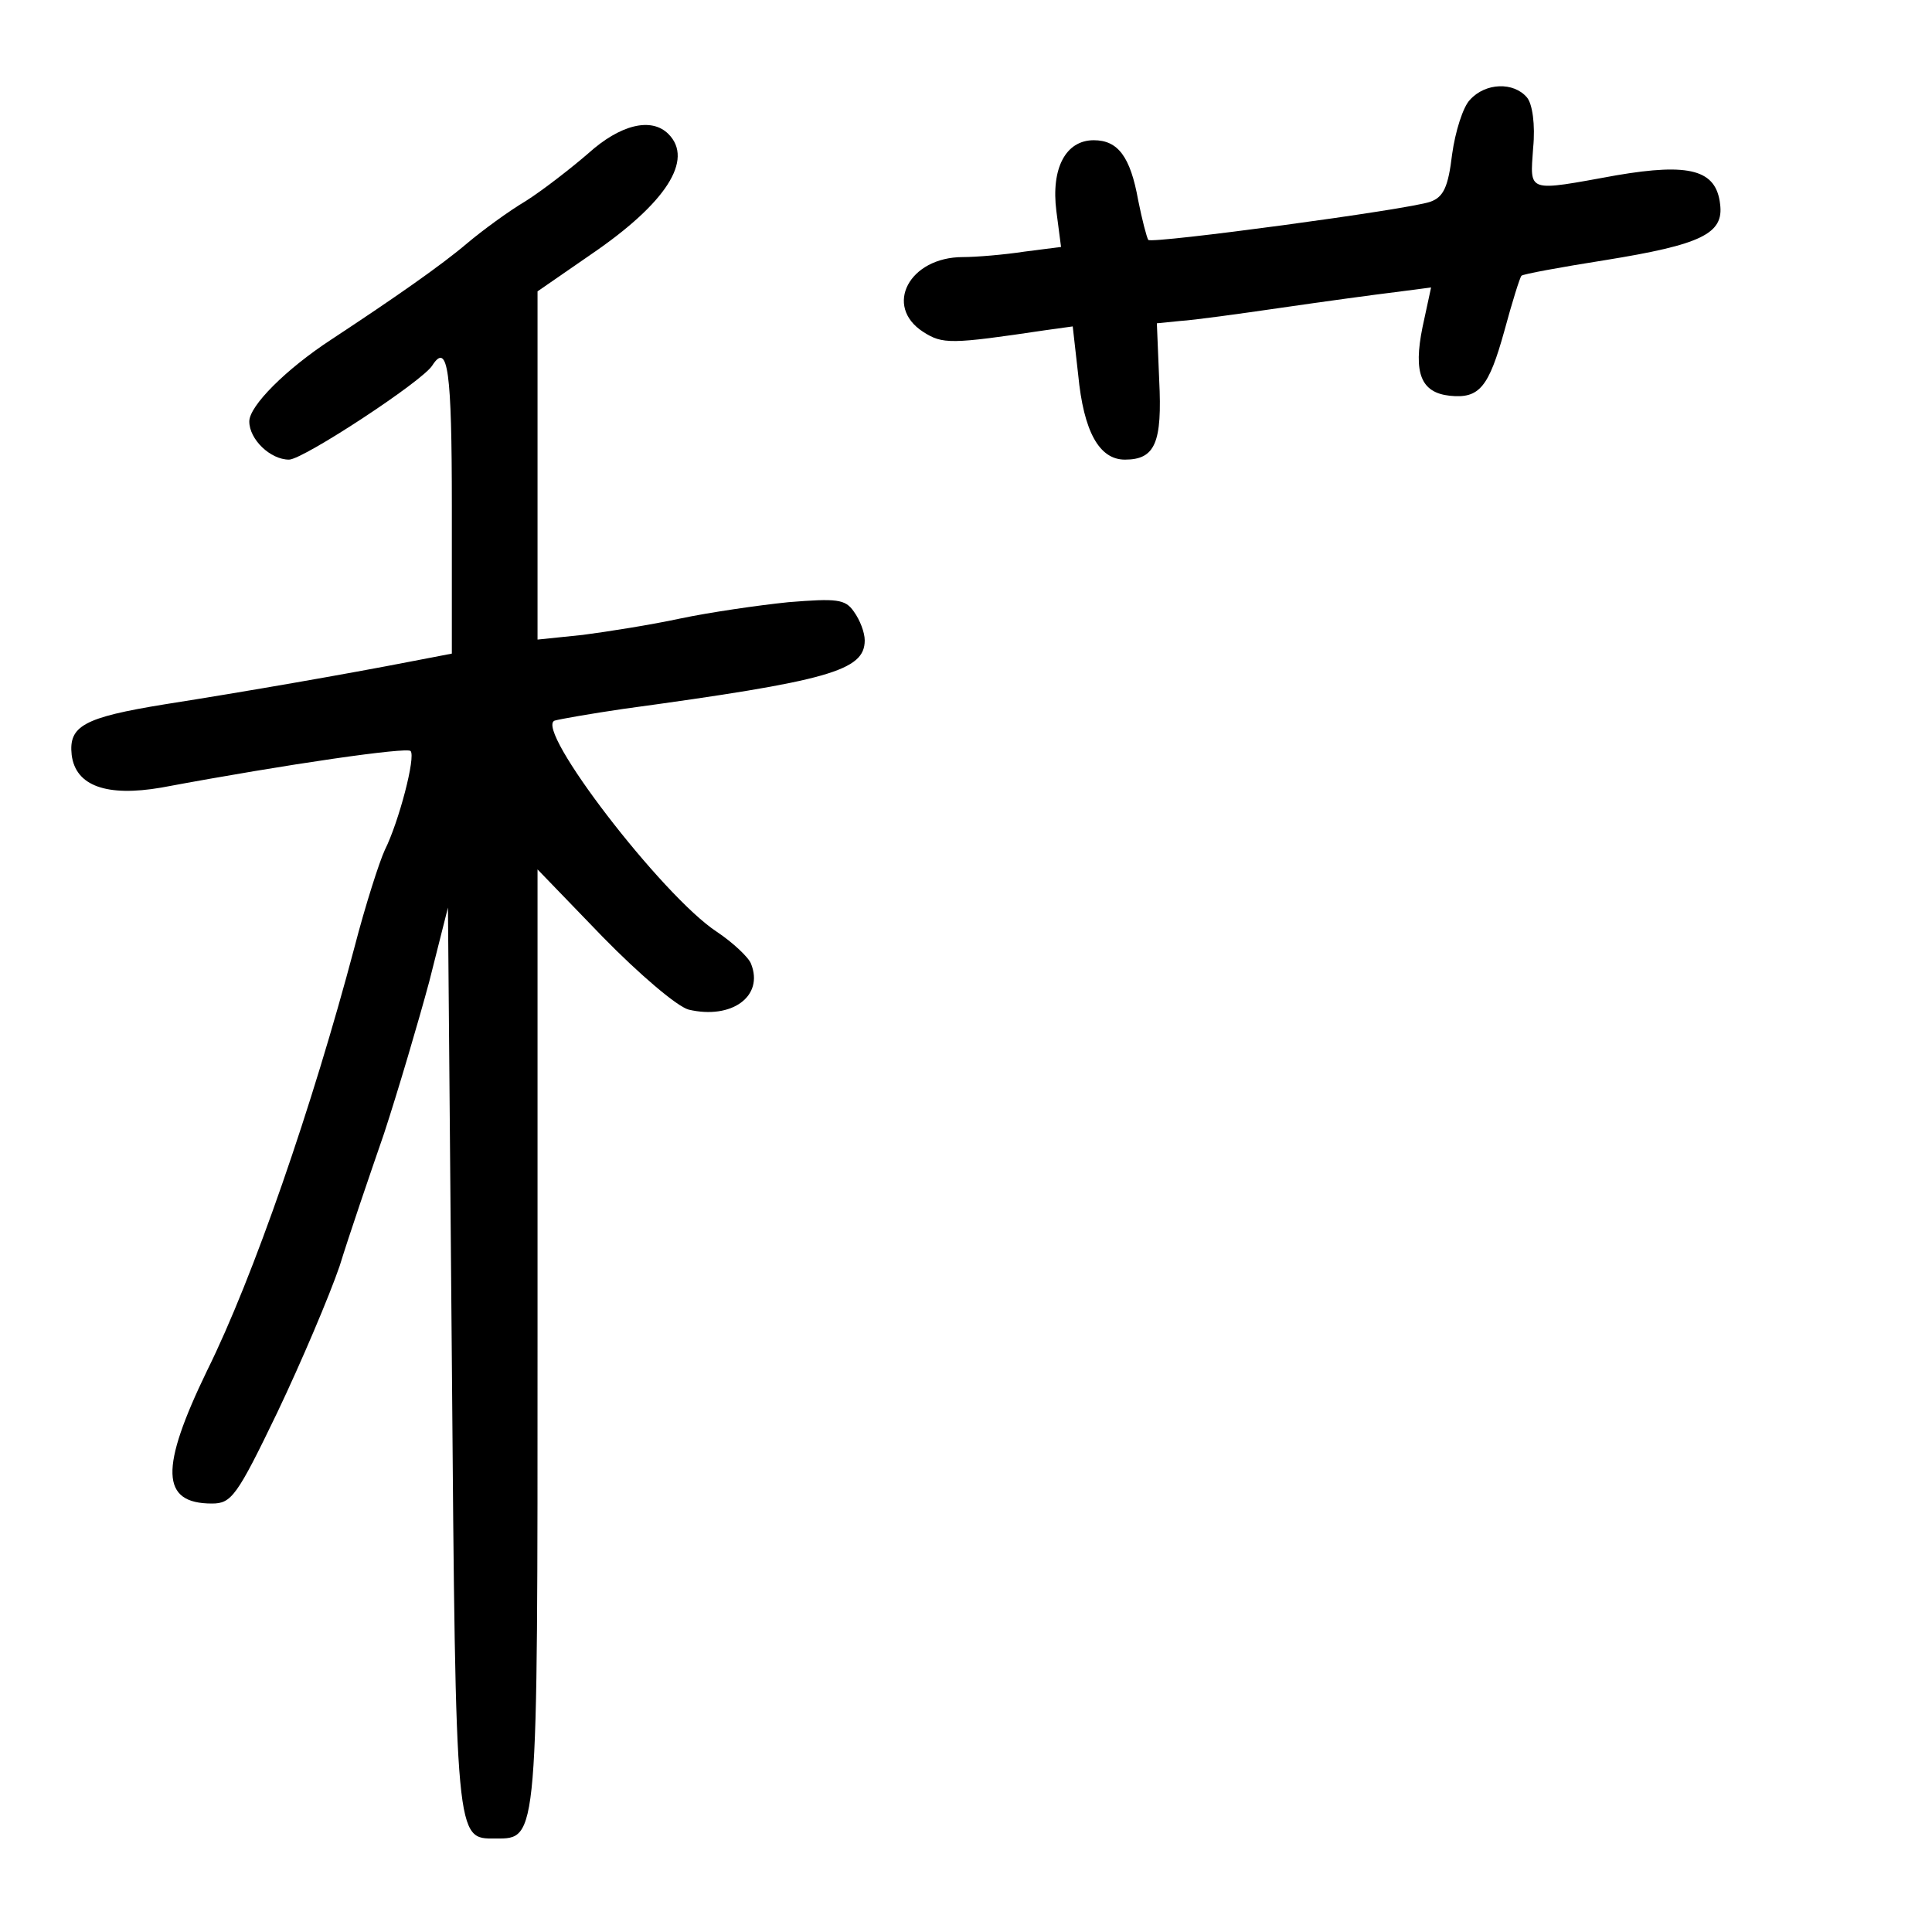 <?xml version="1.0" standalone="no"?>
<!DOCTYPE svg PUBLIC "-//W3C//DTD SVG 20010904//EN"
 "http://www.w3.org/TR/2001/REC-SVG-20010904/DTD/svg10.dtd">
<svg version="1.0" xmlns="http://www.w3.org/2000/svg"
 width="248pt" height="248pt" viewBox="0 0 248 248"
 preserveAspectRatio="xMidYMid meet">
<g transform="translate(0,248) scale(0.1,-0.1)"
fill="#000000" stroke="none">
<path d="M1887 2352 c-9 -9 -19 -41 -23 -70 -5 -42 -11 -55 -28 -61 -28 -10
-356 -54 -362 -49 -2 3 -8 26 -13 51 -10 56 -26 77 -57 77 -36 0 -55 -36 -48
-91 l6 -46 -47 -6 c-26 -4 -62 -7 -79 -7 -69 0 -102 -63 -51 -96 25 -16 35
-16 156 2 l36 5 7 -62 c7 -73 27 -109 60 -109 39 0 48 22 44 102 l-3 73 30 3
c17 1 75 9 130 17 55 8 121 17 146 20 l46 6 -11 -51 c-12 -59 -2 -84 35 -88
38 -4 50 11 70 83 10 37 20 69 22 71 1 2 50 11 107 20 124 20 153 34 148 72
-5 44 -39 53 -133 37 -116 -21 -111 -23 -107 35 3 30 -1 57 -8 65 -17 20 -53
19 -73 -3z"/>
<path d="M755 2283 c-22 -19 -58 -47 -80 -61 -22 -13 -56 -38 -75 -54 -34 -29
-96 -72 -175 -124 -58 -38 -105 -85 -105 -105 0 -23 27 -49 51 -49 18 0 172
101 184 121 20 31 25 -8 25 -180 l0 -190 -52 -10 c-82 -16 -214 -39 -316 -55
-105 -17 -124 -28 -120 -65 5 -40 45 -54 115 -42 166 31 315 52 320 47 7 -7
-15 -91 -33 -127 -7 -15 -25 -71 -39 -125 -54 -204 -130 -424 -189 -543 -61
-126 -60 -171 6 -171 25 0 32 9 84 117 31 65 67 150 80 188 12 39 38 115 57
170 18 55 44 143 58 195 l24 95 5 -581 c5 -623 5 -614 56 -614 55 0 54 -7 54
644 l0 600 84 -87 c46 -47 95 -89 110 -93 55 -13 97 17 80 59 -3 8 -23 27 -44
41 -70 46 -235 261 -208 271 7 2 47 9 88 15 264 36 310 49 310 88 0 10 -6 26
-14 37 -11 16 -22 17 -84 12 -39 -4 -101 -13 -139 -21 -37 -8 -94 -17 -125
-21 l-58 -6 0 224 0 223 68 47 c97 66 133 122 100 155 -22 22 -62 12 -103 -25z"/>
</g>
</svg>
